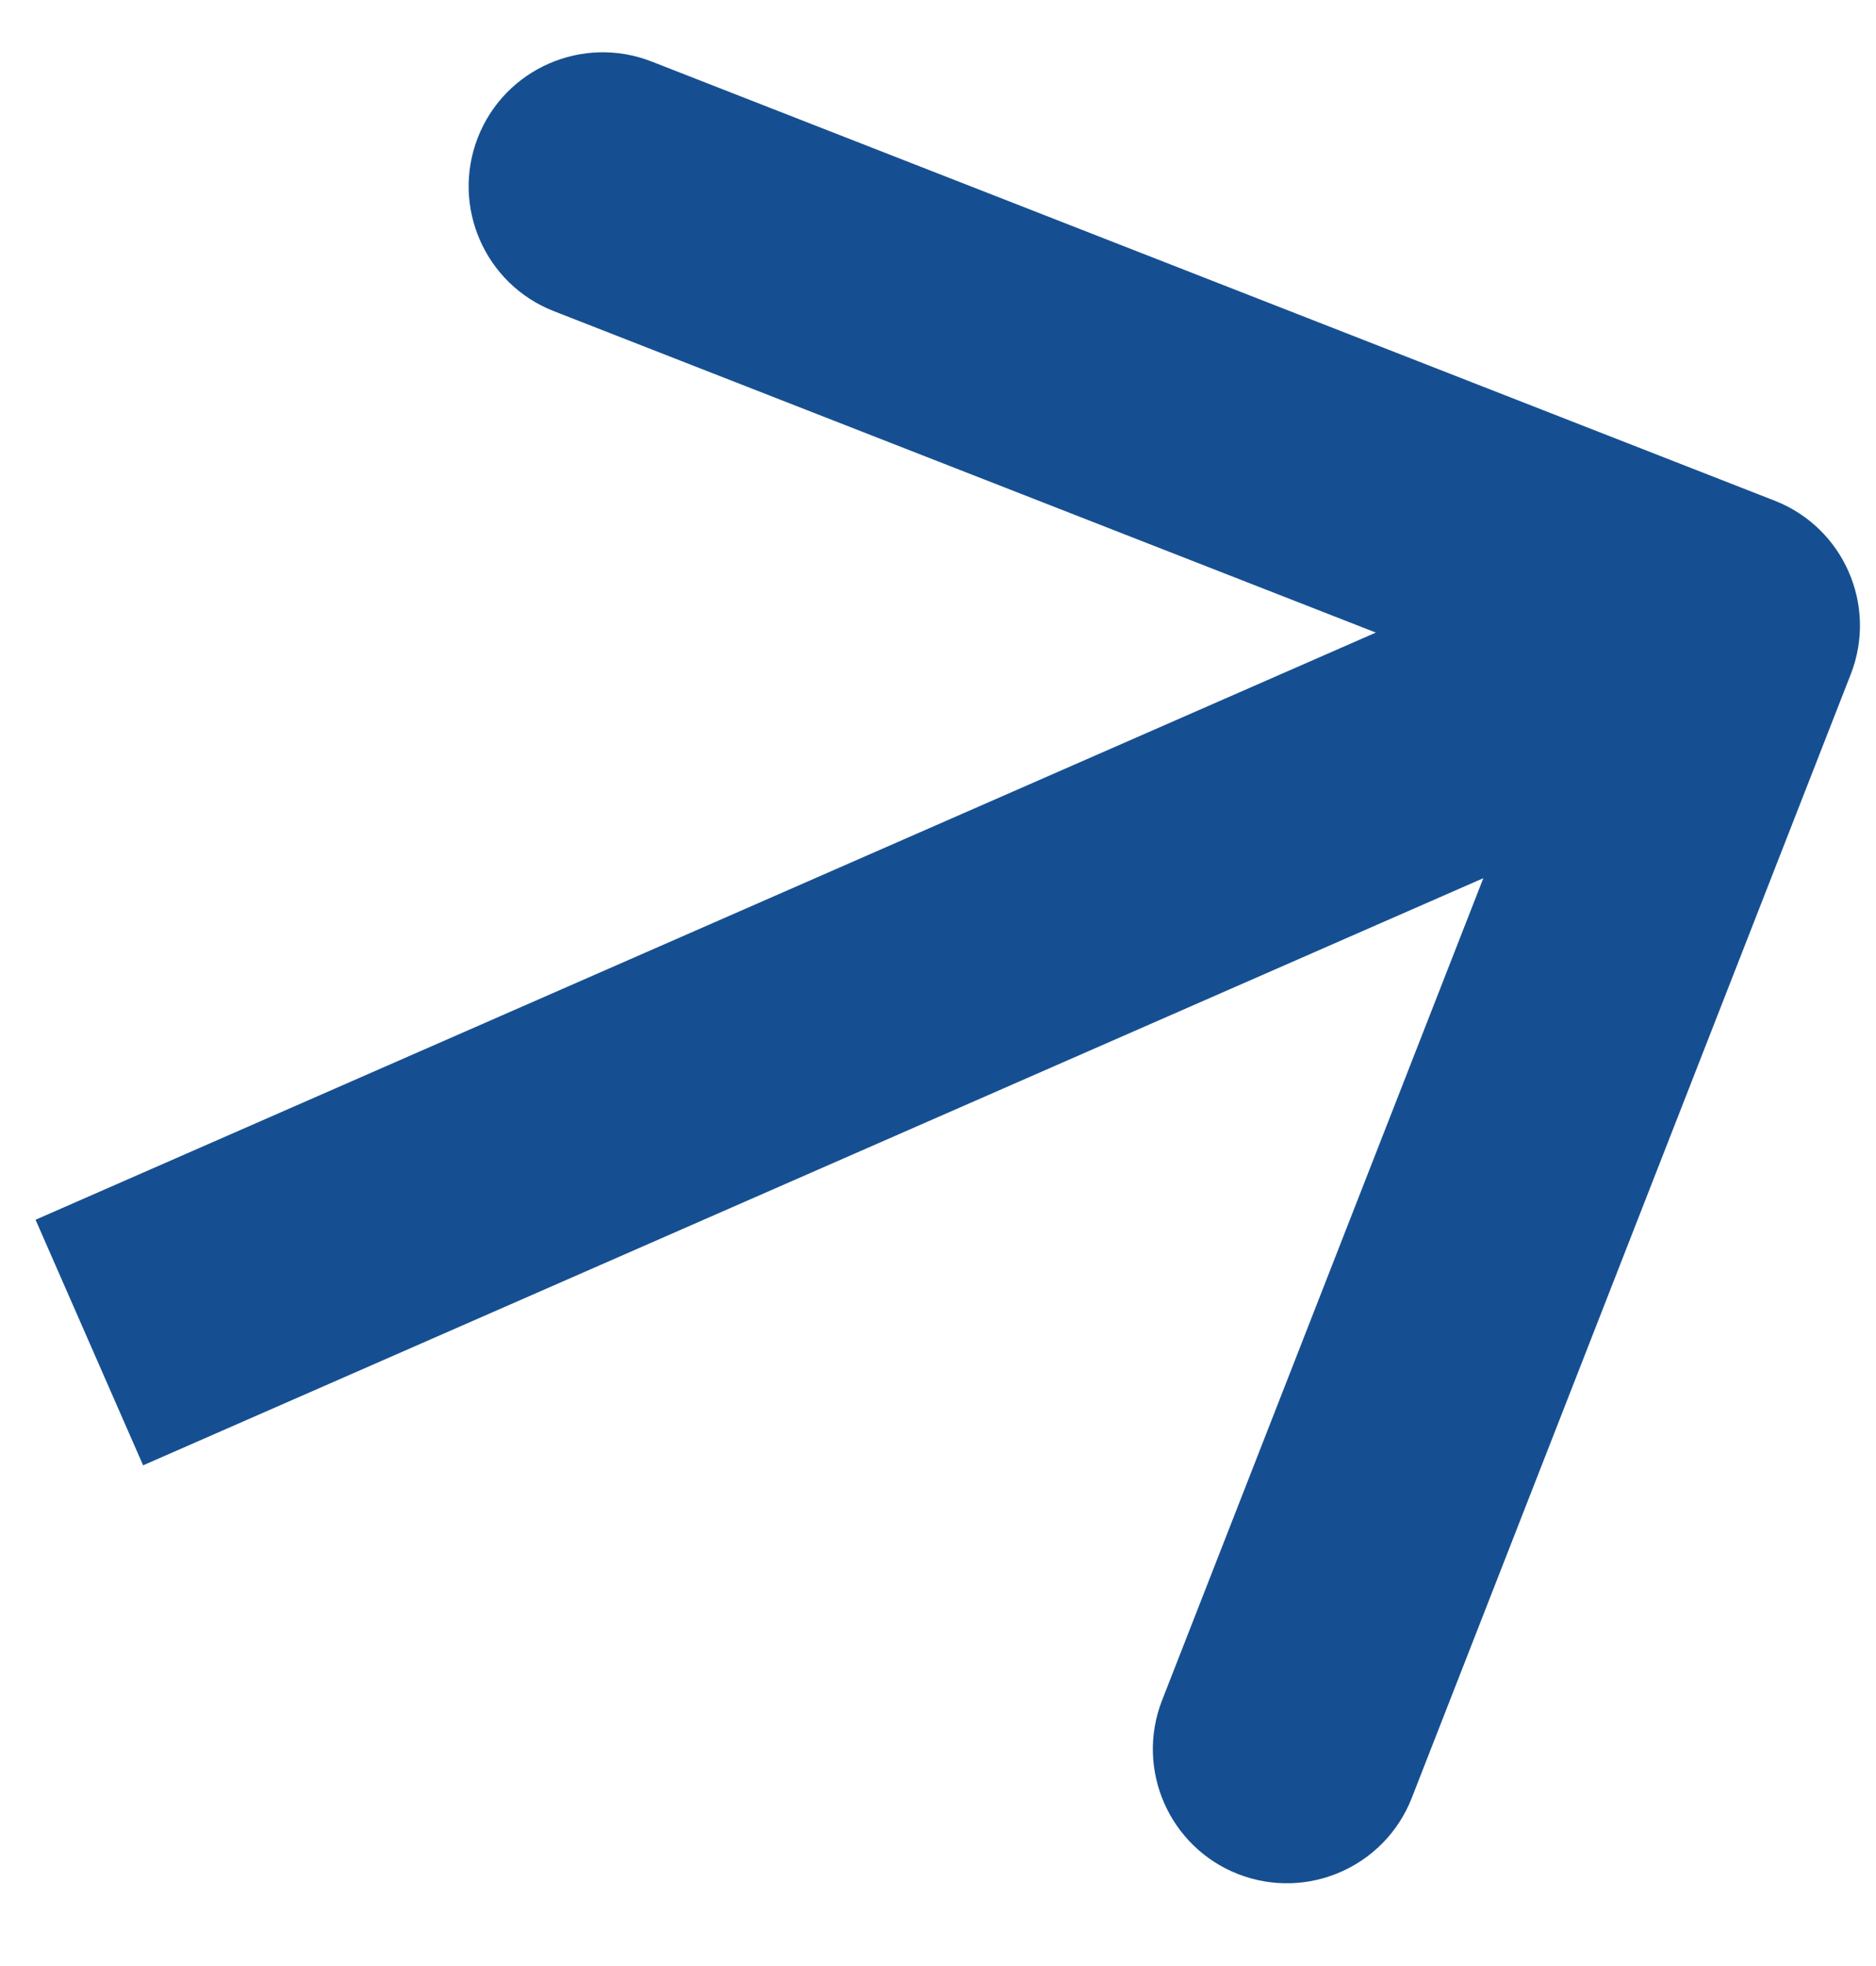 <svg width="21" height="22" viewBox="0 0 21 22" fill="none" xmlns="http://www.w3.org/2000/svg">
<path d="M20.717 7.546C21.019 6.775 20.638 5.905 19.866 5.603L7.293 0.688C6.521 0.387 5.651 0.768 5.349 1.539C5.048 2.311 5.429 3.181 6.2 3.482L17.377 7.851L13.008 19.027C12.707 19.799 13.088 20.669 13.859 20.971C14.631 21.272 15.501 20.891 15.803 20.12L20.717 7.546ZM1.602 16.397L19.922 8.374L18.718 5.626L0.398 13.649L1.602 16.397Z" fill="#164F91"/>
</svg>
